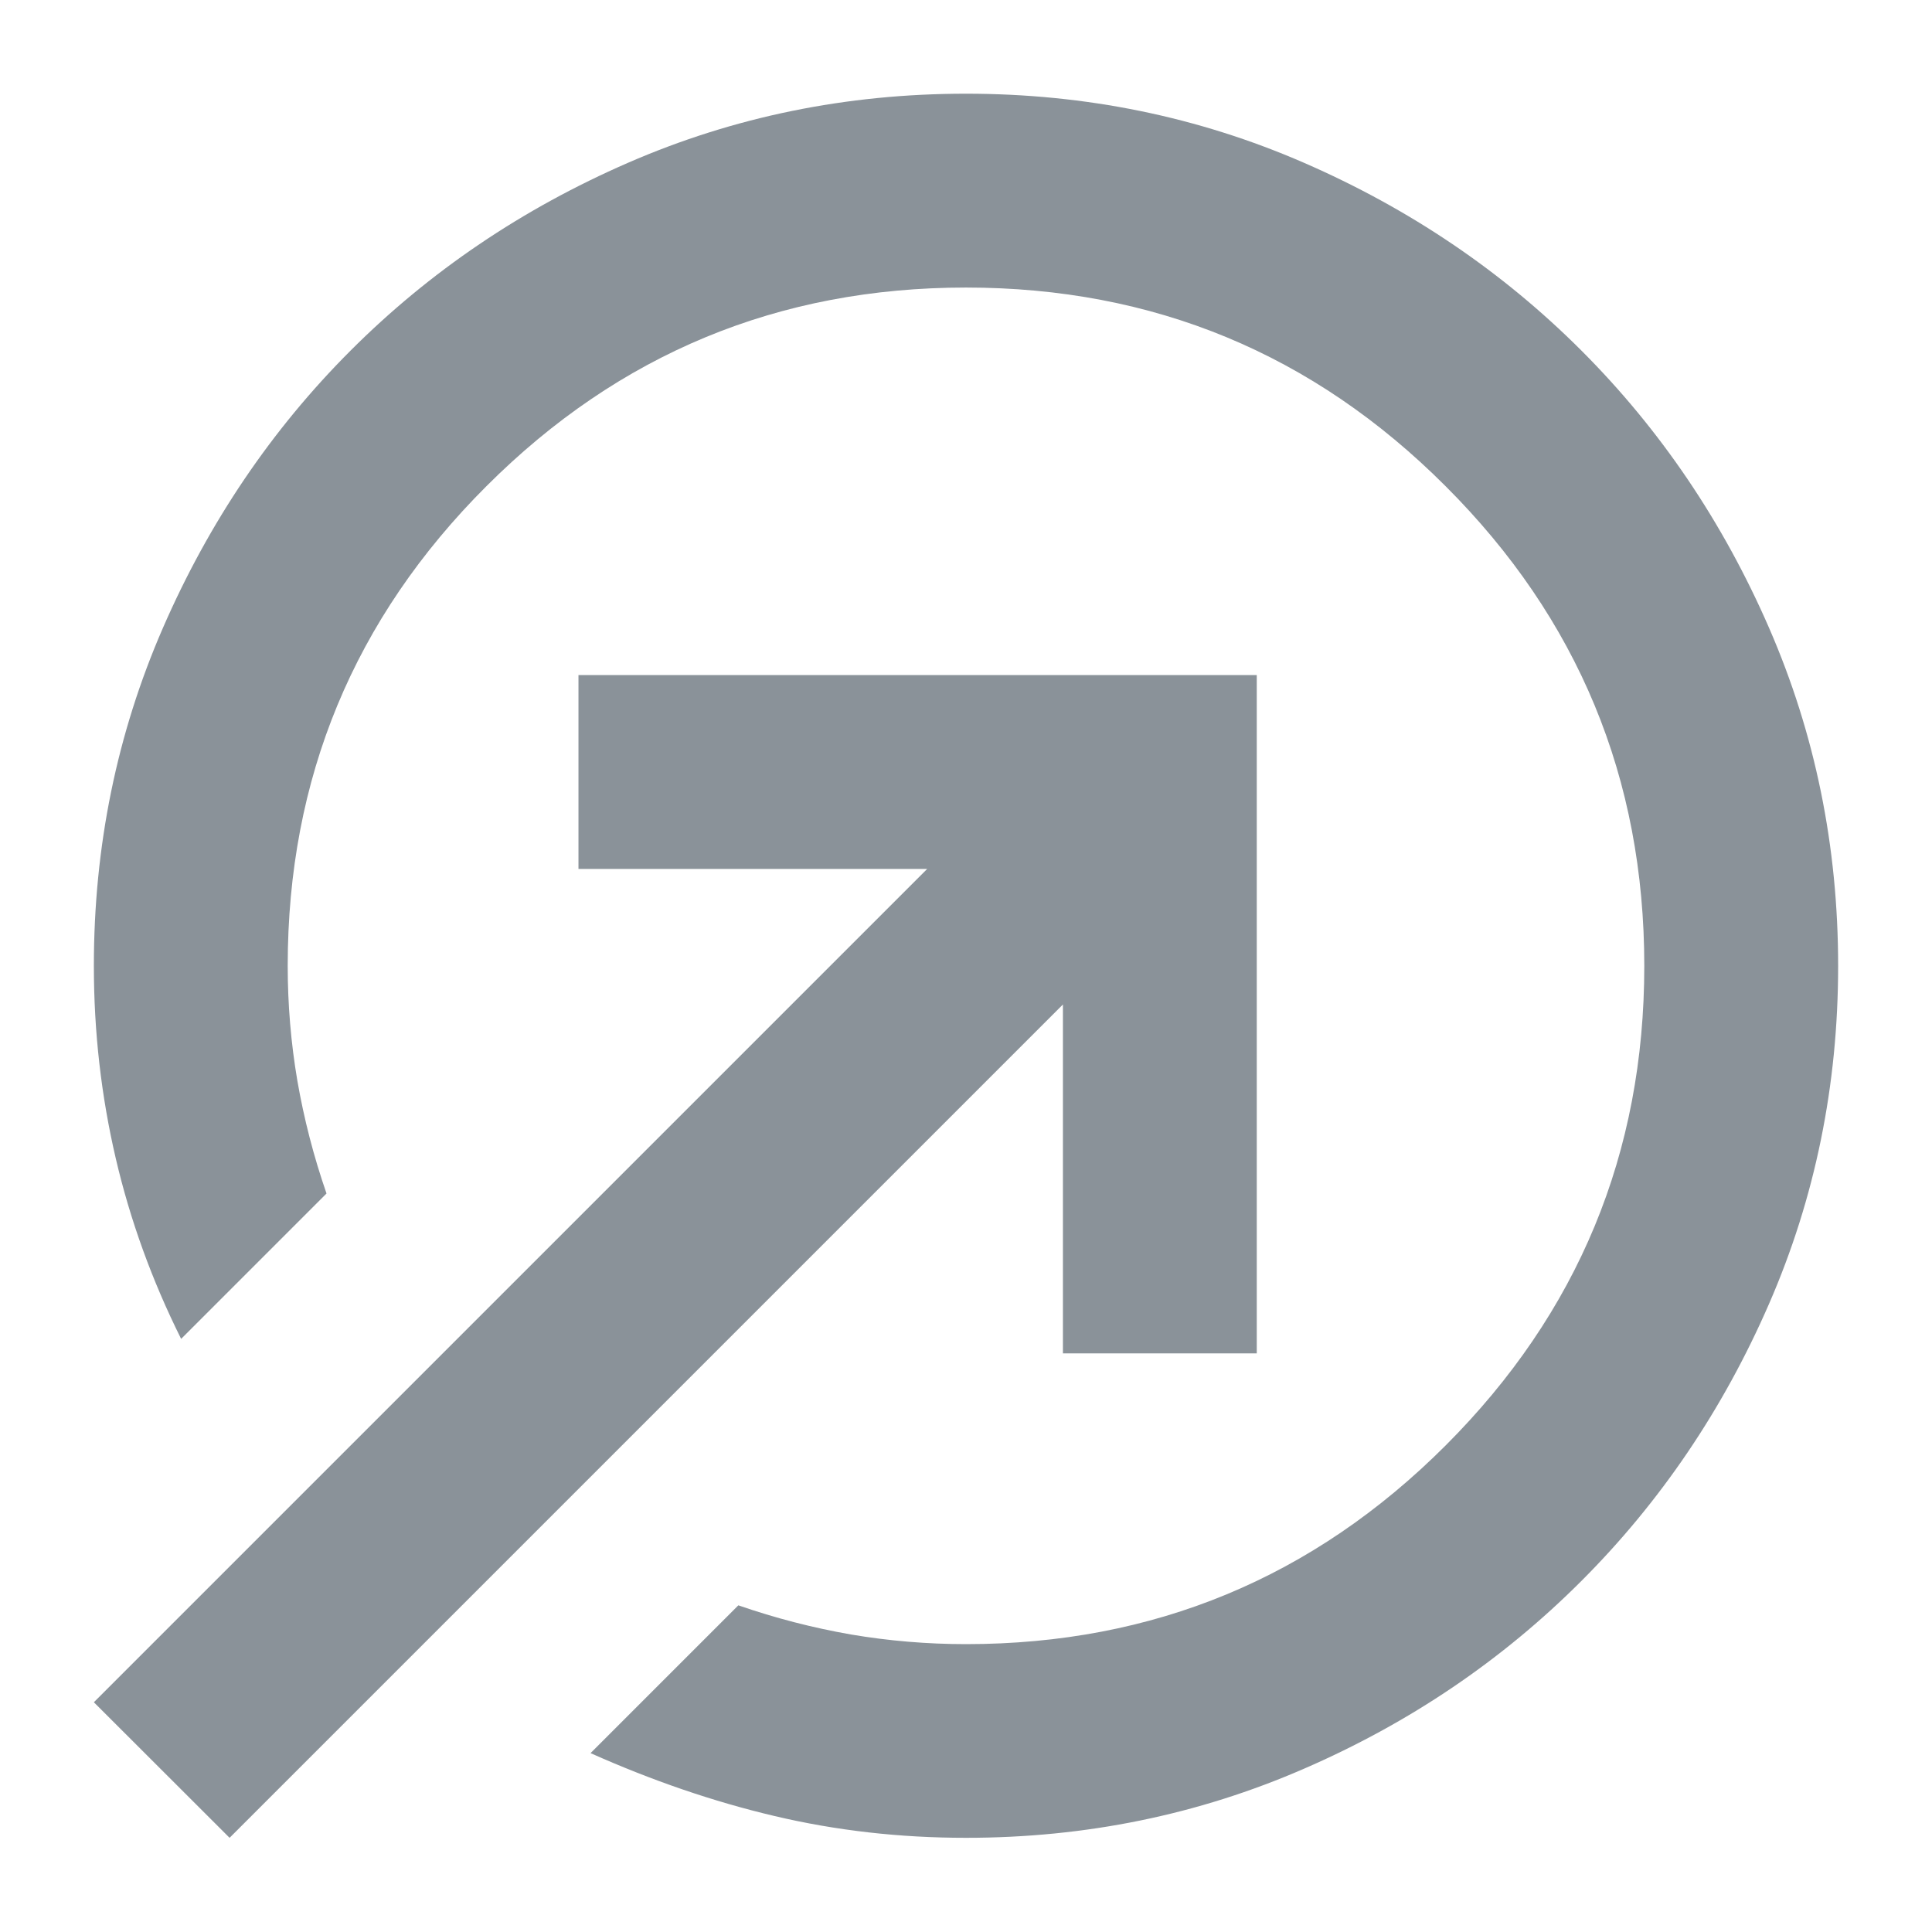 <svg width="12" height="12" viewBox="0 0 12 12" fill="none" xmlns="http://www.w3.org/2000/svg">
<path d="M6 0.582C6.742 0.582 7.442 0.725 8.099 1.011C8.756 1.297 9.33 1.685 9.822 2.177C10.313 2.668 10.702 3.243 10.988 3.9C11.274 4.557 11.417 5.256 11.417 5.999C11.417 6.741 11.274 7.441 10.988 8.098C10.702 8.755 10.313 9.329 9.822 9.82C9.33 10.312 8.756 10.701 8.099 10.986C7.442 11.272 6.742 11.415 6 11.415C5.589 11.415 5.193 11.37 4.812 11.28C4.43 11.19 4.049 11.059 3.668 10.889L4.586 9.971C4.817 10.051 5.05 10.111 5.285 10.152C5.521 10.192 5.759 10.212 6 10.212C7.164 10.212 8.157 9.8 8.979 8.978C9.802 8.155 10.213 7.162 10.213 5.999C10.213 4.835 9.802 3.842 8.979 3.02C8.157 2.197 7.164 1.786 6 1.786C4.837 1.786 3.844 2.197 3.021 3.02C2.198 3.842 1.787 4.835 1.787 5.999C1.787 6.239 1.807 6.478 1.847 6.713C1.888 6.949 1.948 7.182 2.028 7.413L1.125 8.316C0.945 7.955 0.809 7.581 0.719 7.195C0.629 6.809 0.583 6.41 0.583 5.999C0.583 5.256 0.726 4.557 1.012 3.9C1.298 3.243 1.687 2.668 2.178 2.177C2.67 1.685 3.244 1.297 3.901 1.011C4.558 0.725 5.258 0.582 6 0.582ZM6.602 8.406V6.239L1.426 11.415L0.583 10.573L5.759 5.397H3.593V4.193H7.806V8.406H6.602Z" fill="#8A9299"/>
</svg>
